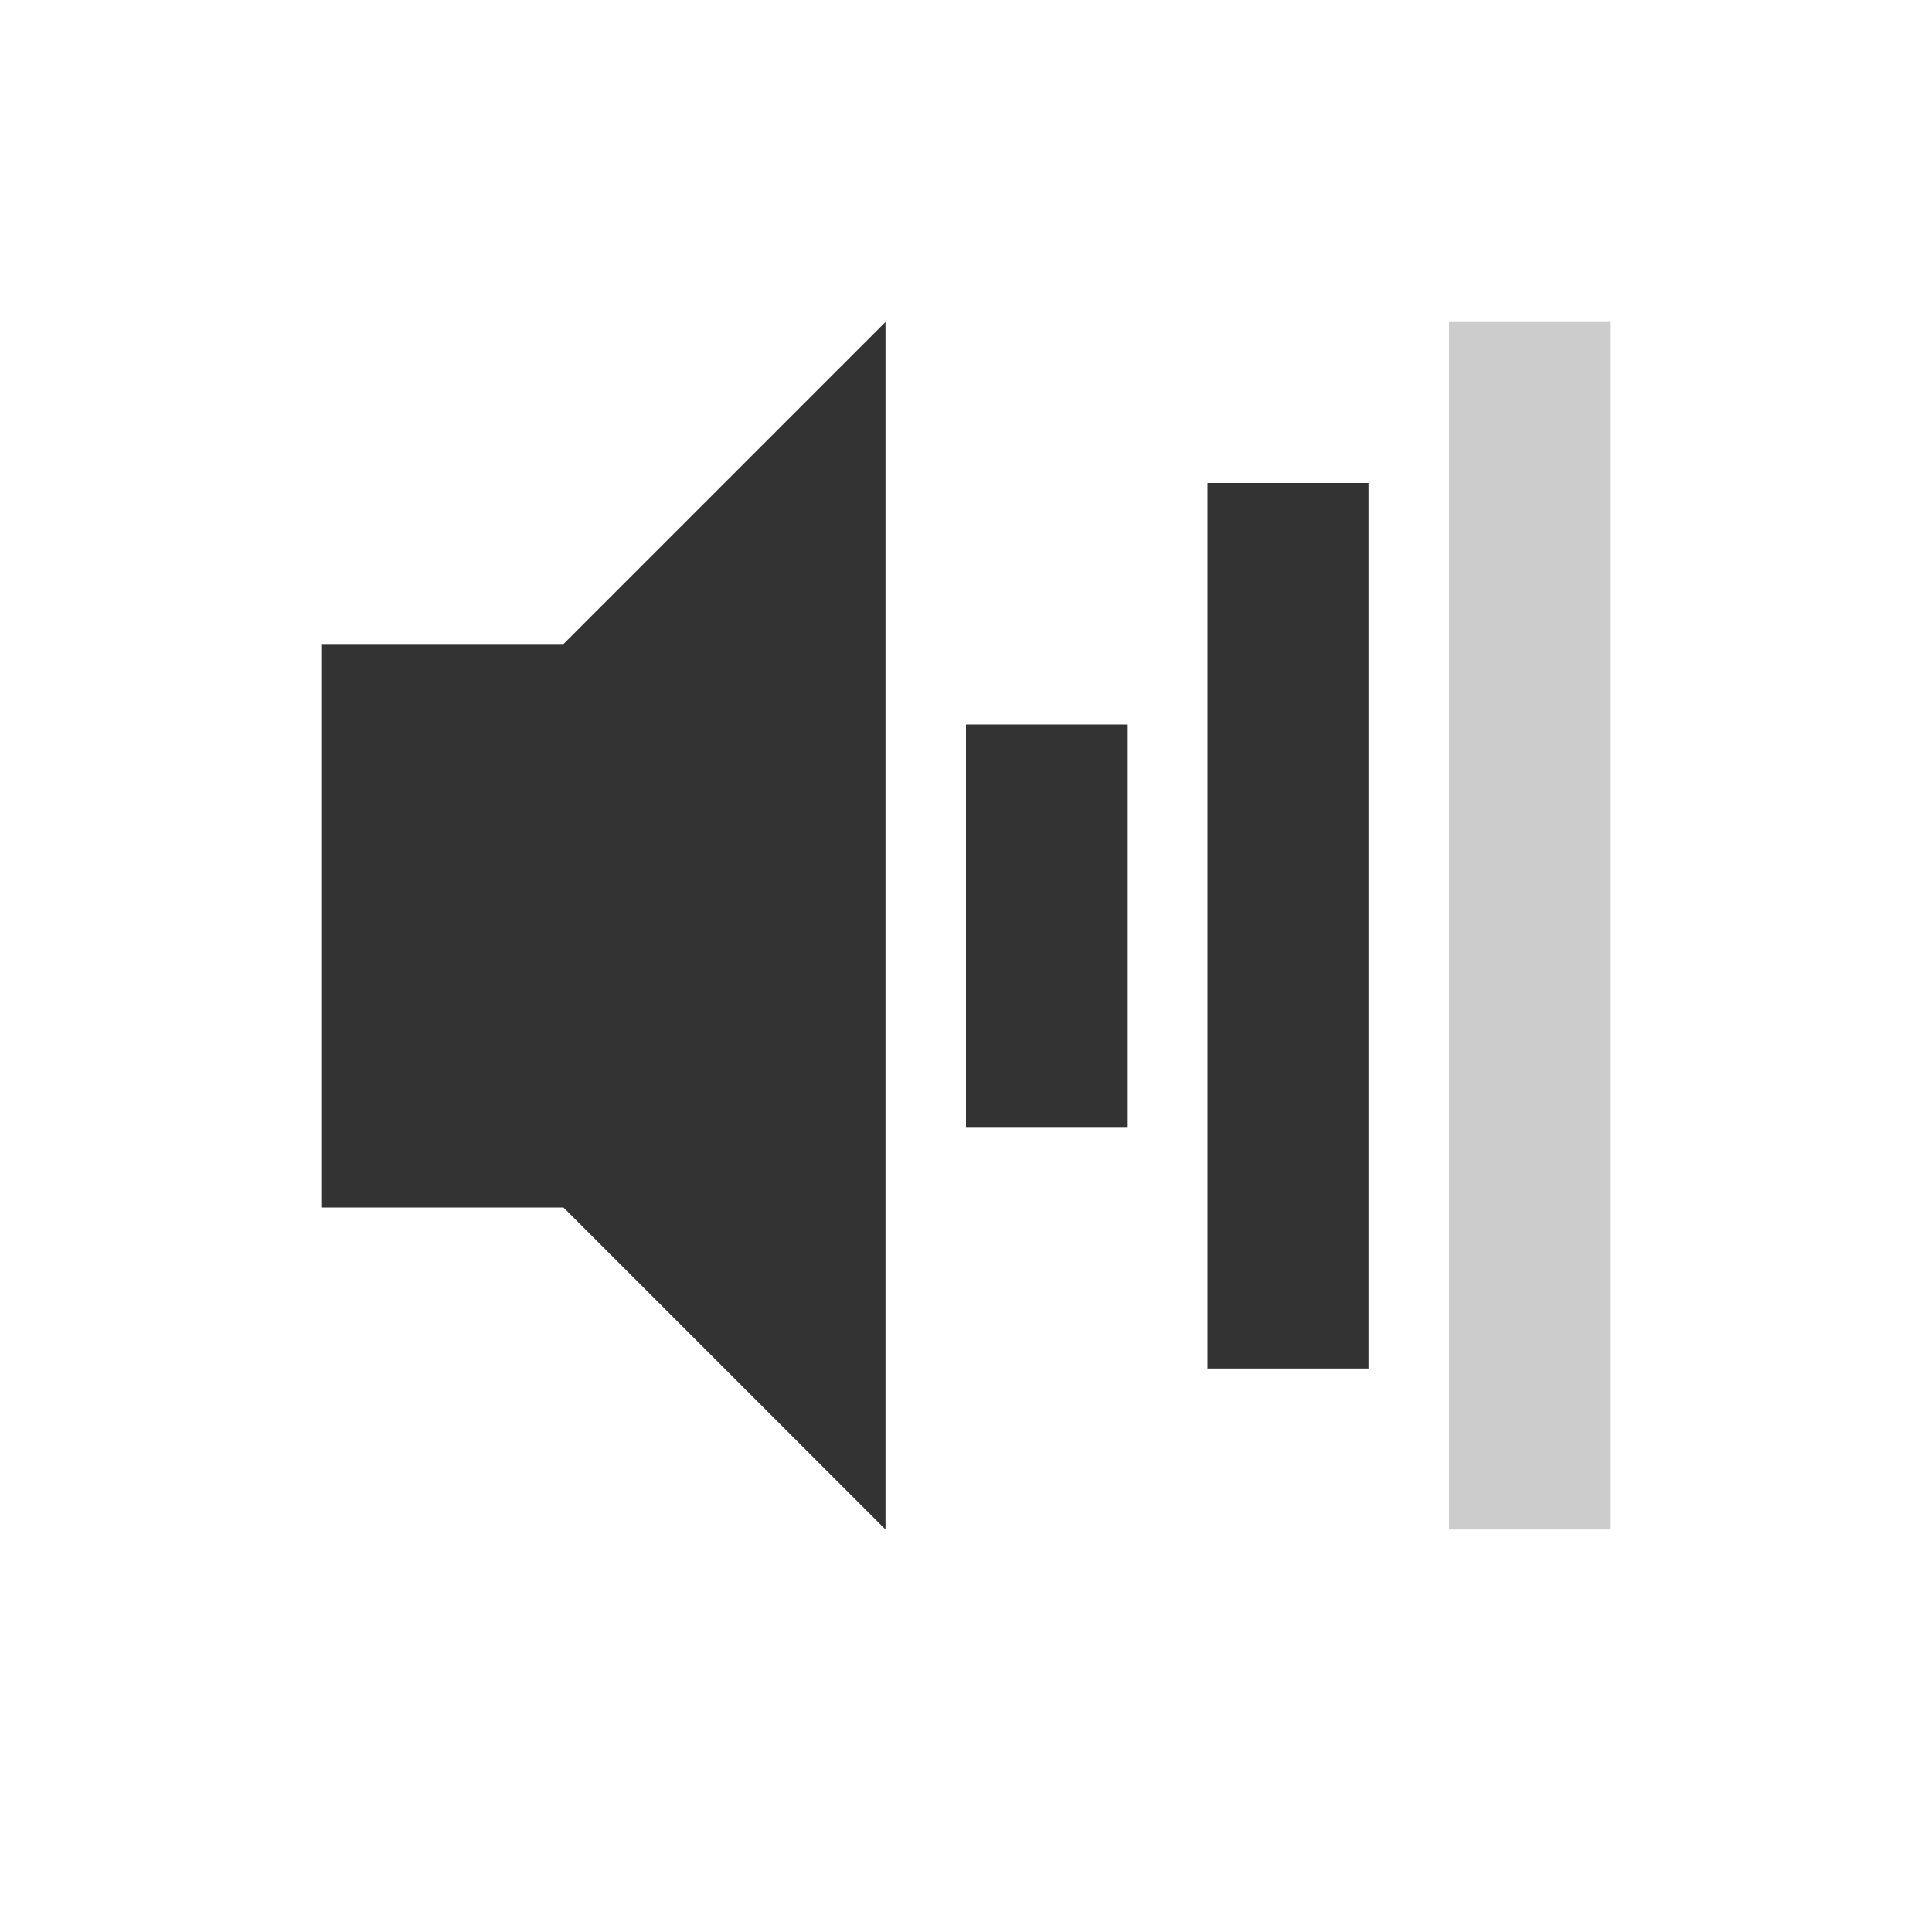 <?xml version="1.0" encoding="UTF-8" standalone="no"?>
<!-- Created with Inkscape (http://www.inkscape.org/) -->

<svg
   xmlns:dc="http://purl.org/dc/elements/1.1/"
   xmlns:cc="http://creativecommons.org/ns#"
   xmlns:rdf="http://www.w3.org/1999/02/22-rdf-syntax-ns#"
   xmlns:svg="http://www.w3.org/2000/svg"
   xmlns="http://www.w3.org/2000/svg"
   xmlns:sodipodi="http://sodipodi.sourceforge.net/DTD/sodipodi-0.dtd"
   xmlns:inkscape="http://www.inkscape.org/namespaces/inkscape"
   id="svg2"
   height="24"
   width="24"
   version="1.0"
   inkscape:version="0.48.3.1 r9886"
   sodipodi:docname="audio-volume-low-zero-panel.svg">
  <defs
     id="defs9" />
  <sodipodi:namedview
     pagecolor="#ffffff"
     bordercolor="#666666"
     borderopacity="1"
     objecttolerance="10"
     gridtolerance="10"
     guidetolerance="10"
     inkscape:pageopacity="0"
     inkscape:pageshadow="2"
     inkscape:window-width="1366"
     inkscape:window-height="709"
     id="namedview7"
     showgrid="true"
     inkscape:zoom="9.8333333"
     inkscape:cx="6.5580572"
     inkscape:cy="12"
     inkscape:window-x="0"
     inkscape:window-y="27"
     inkscape:window-maximized="1"
     inkscape:current-layer="svg2">
    <inkscape:grid
       type="xygrid"
       id="grid2988" />
  </sodipodi:namedview>
  <rect
     id="rect2384"
     style="fill:#000000;fill-opacity:1;opacity:0.2"
     rx="0"
     ry="0"
     height="15"
     width="2"
     y="4"
     x="18" />
  <rect
     id="rect3158"
     style="fill:#000000;fill-opacity:1;opacity:0.8"
     rx="0"
     ry="0"
     height="11"
     width="2"
     y="6"
     x="15" />
  <rect
     id="rect3162"
     style="fill:#000000;fill-opacity:1;opacity:0.8"
     rx="0"
     ry="0"
     height="5"
     width="2"
     y="9"
     x="12" />
  <path
     id="path2387"
     style="fill:#000000;fill-rule:evenodd;fill-opacity:1;opacity:0.8"
     d="m 4,8 0,7 3,0 4,4 0,-15 -4,4 z"
     inkscape:connector-curvature="0"
     sodipodi:nodetypes="ccccccc" />
</svg>
